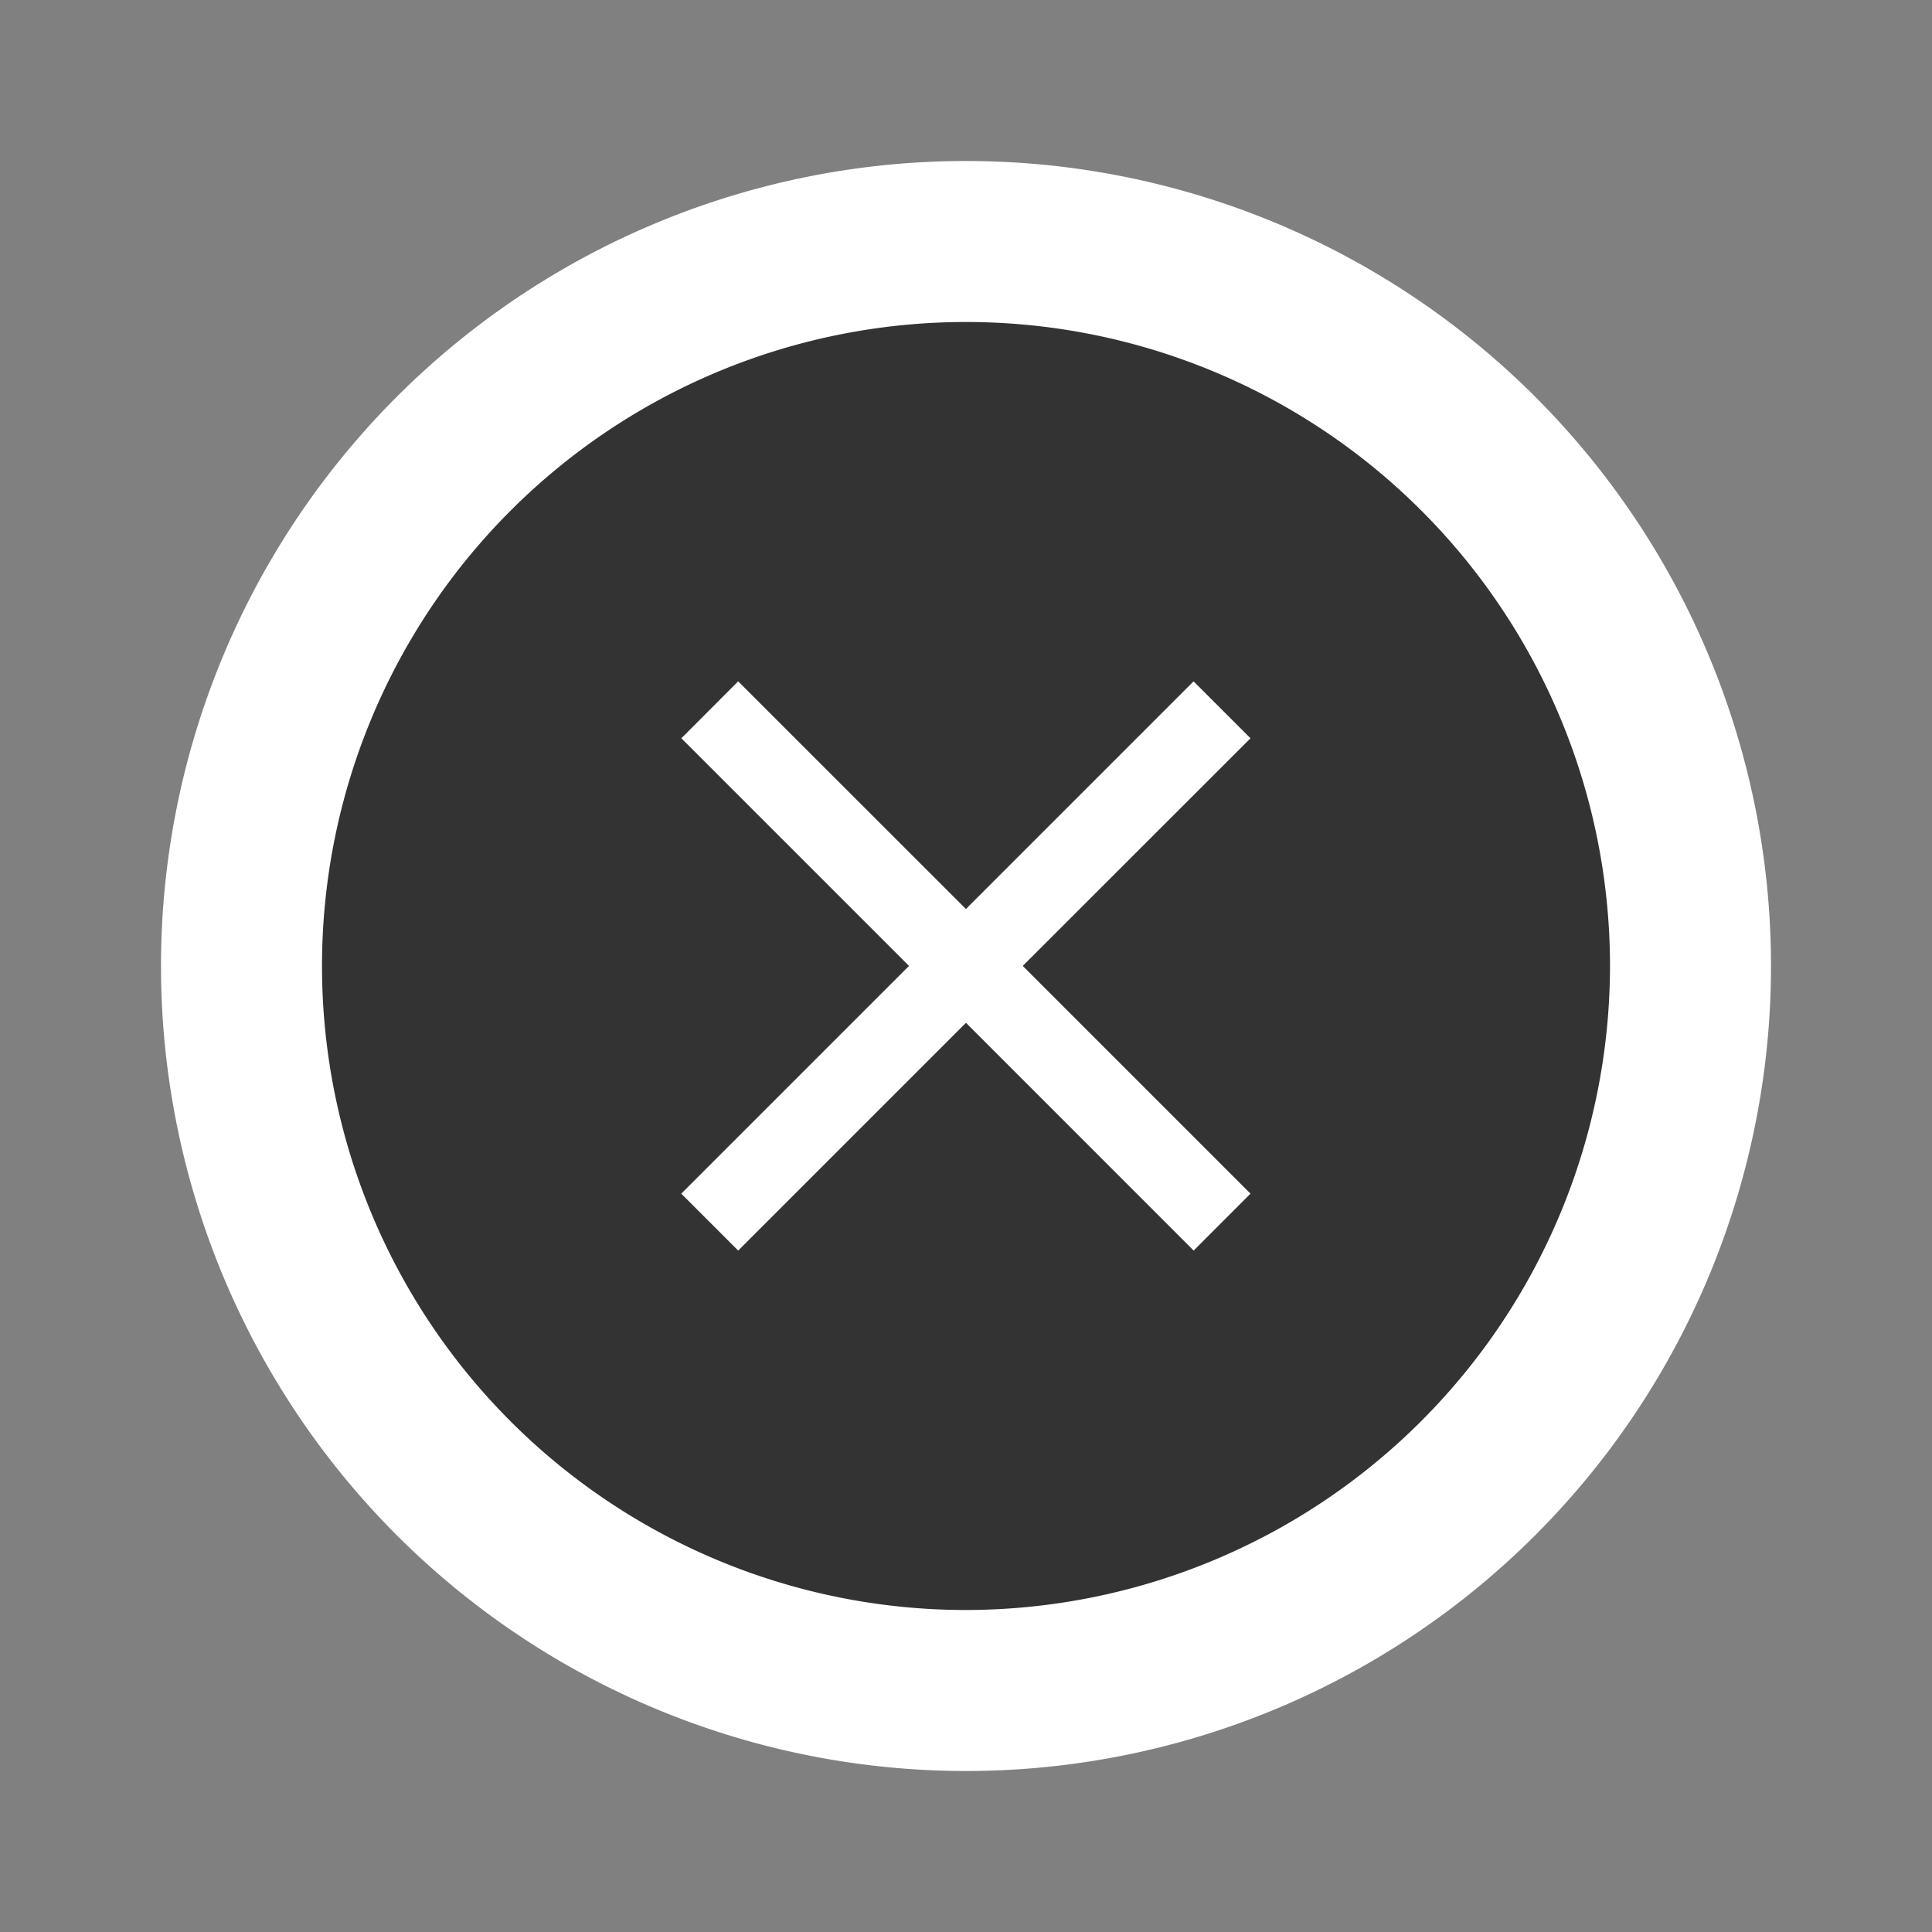 <svg xmlns="http://www.w3.org/2000/svg" width="24" height="24" viewBox="0 0 24 24">
    <rect x="0" y="0" width="24" height="24" fill="#808080" stroke="none"/>
    <g>
        <path fill="none" d="M0 0H24V24H0z" transform="translate(-5 -5) translate(5 5)"/>
        <g>
            <path fill="#fff" d="M10 0A10 10 0 1 1 0 10 10 10 0 0 1 10 0z" transform="translate(-5 -5) translate(9 9) translate(-2 -2)"/>
            <path fill="#333" d="M1128 1461a8 8 0 1 1 8-8 8.009 8.009 0 0 1-8 8zm0-7.294l2.828 2.829.706-.707-2.829-2.829 2.829-2.828-.707-.707-2.828 2.828-2.829-2.828-.706.707 2.828 2.828-2.829 2.829.707.707 2.829-2.829z" transform="translate(-5 -5) translate(9 9) translate(-1120 -1445)"/>
        </g>
    </g>
</svg>
